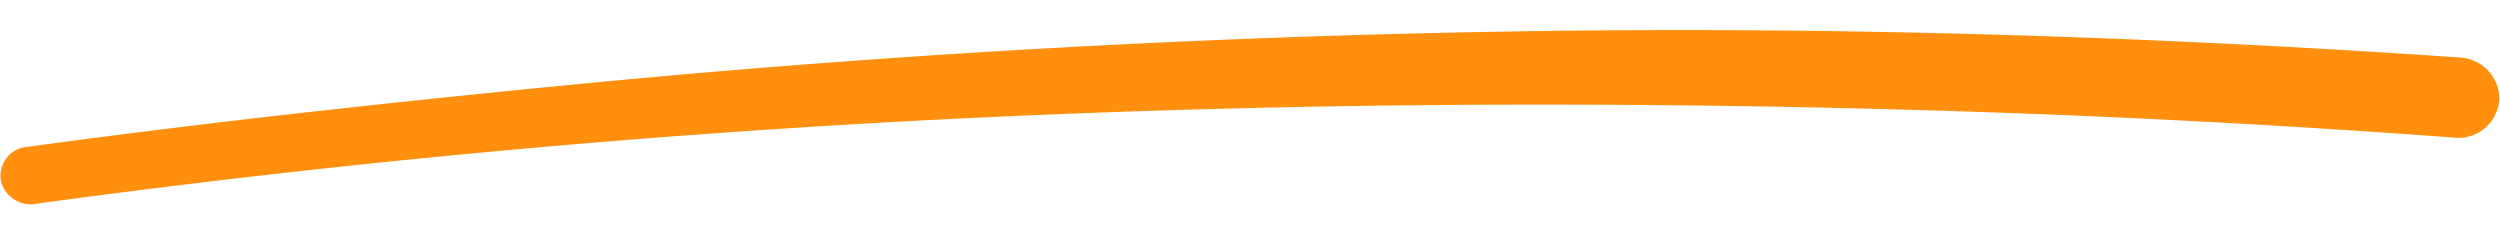 <svg xmlns="http://www.w3.org/2000/svg" width="263.863" height="26.061" viewBox="0 0 263.863 26.061"><defs><style>.a{fill:#ff8f0c;}</style></defs><g transform="matrix(1, 0.017, -0.017, 1, 0.375, 0)"><path class="a" d="M3.976,21.411q49.332-7.559,99.173-10.751c33.156-2.126,66.4-2.873,99.627-2.476q28.2.337,56.365,1.96A4.343,4.343,0,0,0,263.525,5.9a4.414,4.414,0,0,0-4.385-4.245C225.618-.076,192.016-.507,158.466.638q-50.1,1.709-99.941,7.46C39.737,10.266,20.985,12.639,2.3,15.526A3.063,3.063,0,0,0,.1,19.28a3.244,3.244,0,0,0,3.877,2.131Z" transform="translate(0 0)"/></g></svg>